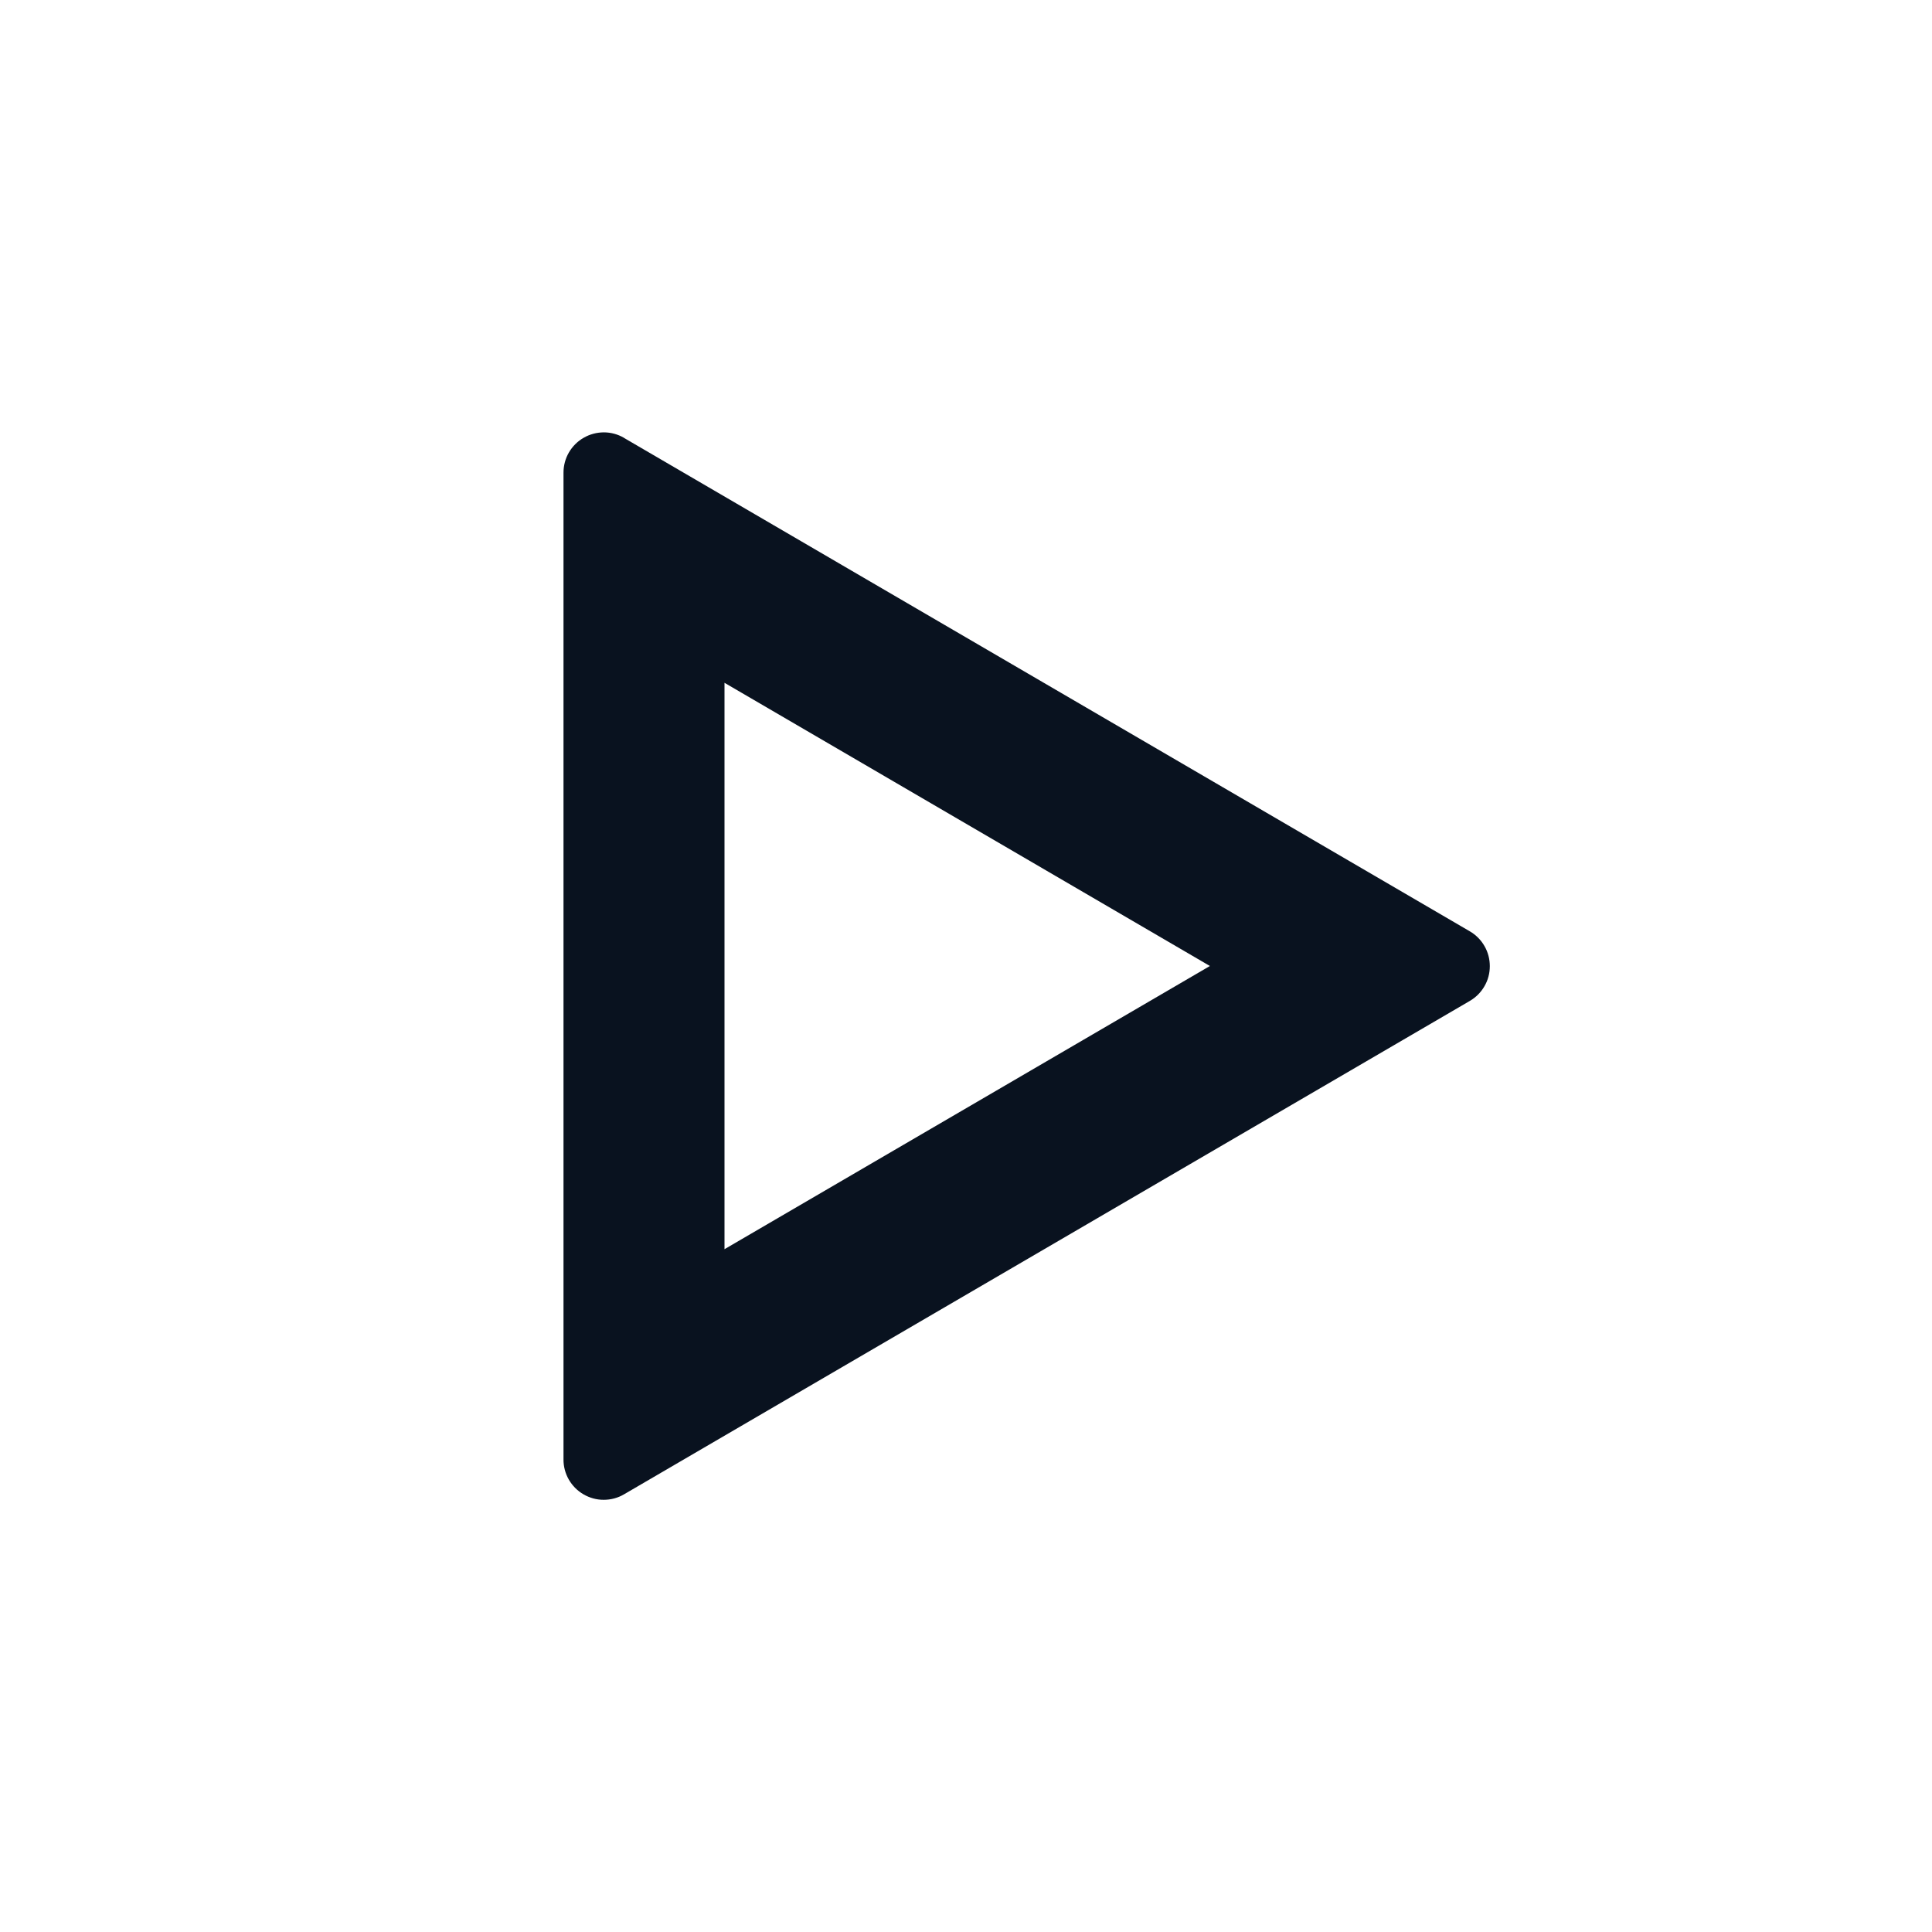 <svg width="24" height="24" viewBox="0 0 24 24" fill="none" xmlns="http://www.w3.org/2000/svg">
<g clip-path="url(#clip0_11_50219)">
<path d="M9 8.482V15.518L15.03 12L9 8.482ZM7.752 5.44L18.26 11.57C18.335 11.614 18.398 11.677 18.441 11.753C18.485 11.829 18.507 11.915 18.507 12.002C18.507 12.089 18.485 12.175 18.441 12.25C18.398 12.326 18.335 12.389 18.26 12.433L7.752 18.563C7.676 18.608 7.589 18.631 7.501 18.631C7.413 18.632 7.326 18.608 7.25 18.564C7.173 18.52 7.11 18.456 7.066 18.38C7.022 18.303 6.999 18.216 7 18.128V5.871C7 5.783 7.023 5.697 7.067 5.621C7.111 5.545 7.175 5.481 7.251 5.438C7.327 5.394 7.414 5.371 7.502 5.371C7.59 5.371 7.676 5.395 7.752 5.439V5.44Z" fill="#09121F"/>
</g>
<defs>
<clipPath id="clip0_11_50219">
<rect width="24" height="24" fill="white"/>
</clipPath>
</defs>
</svg>
